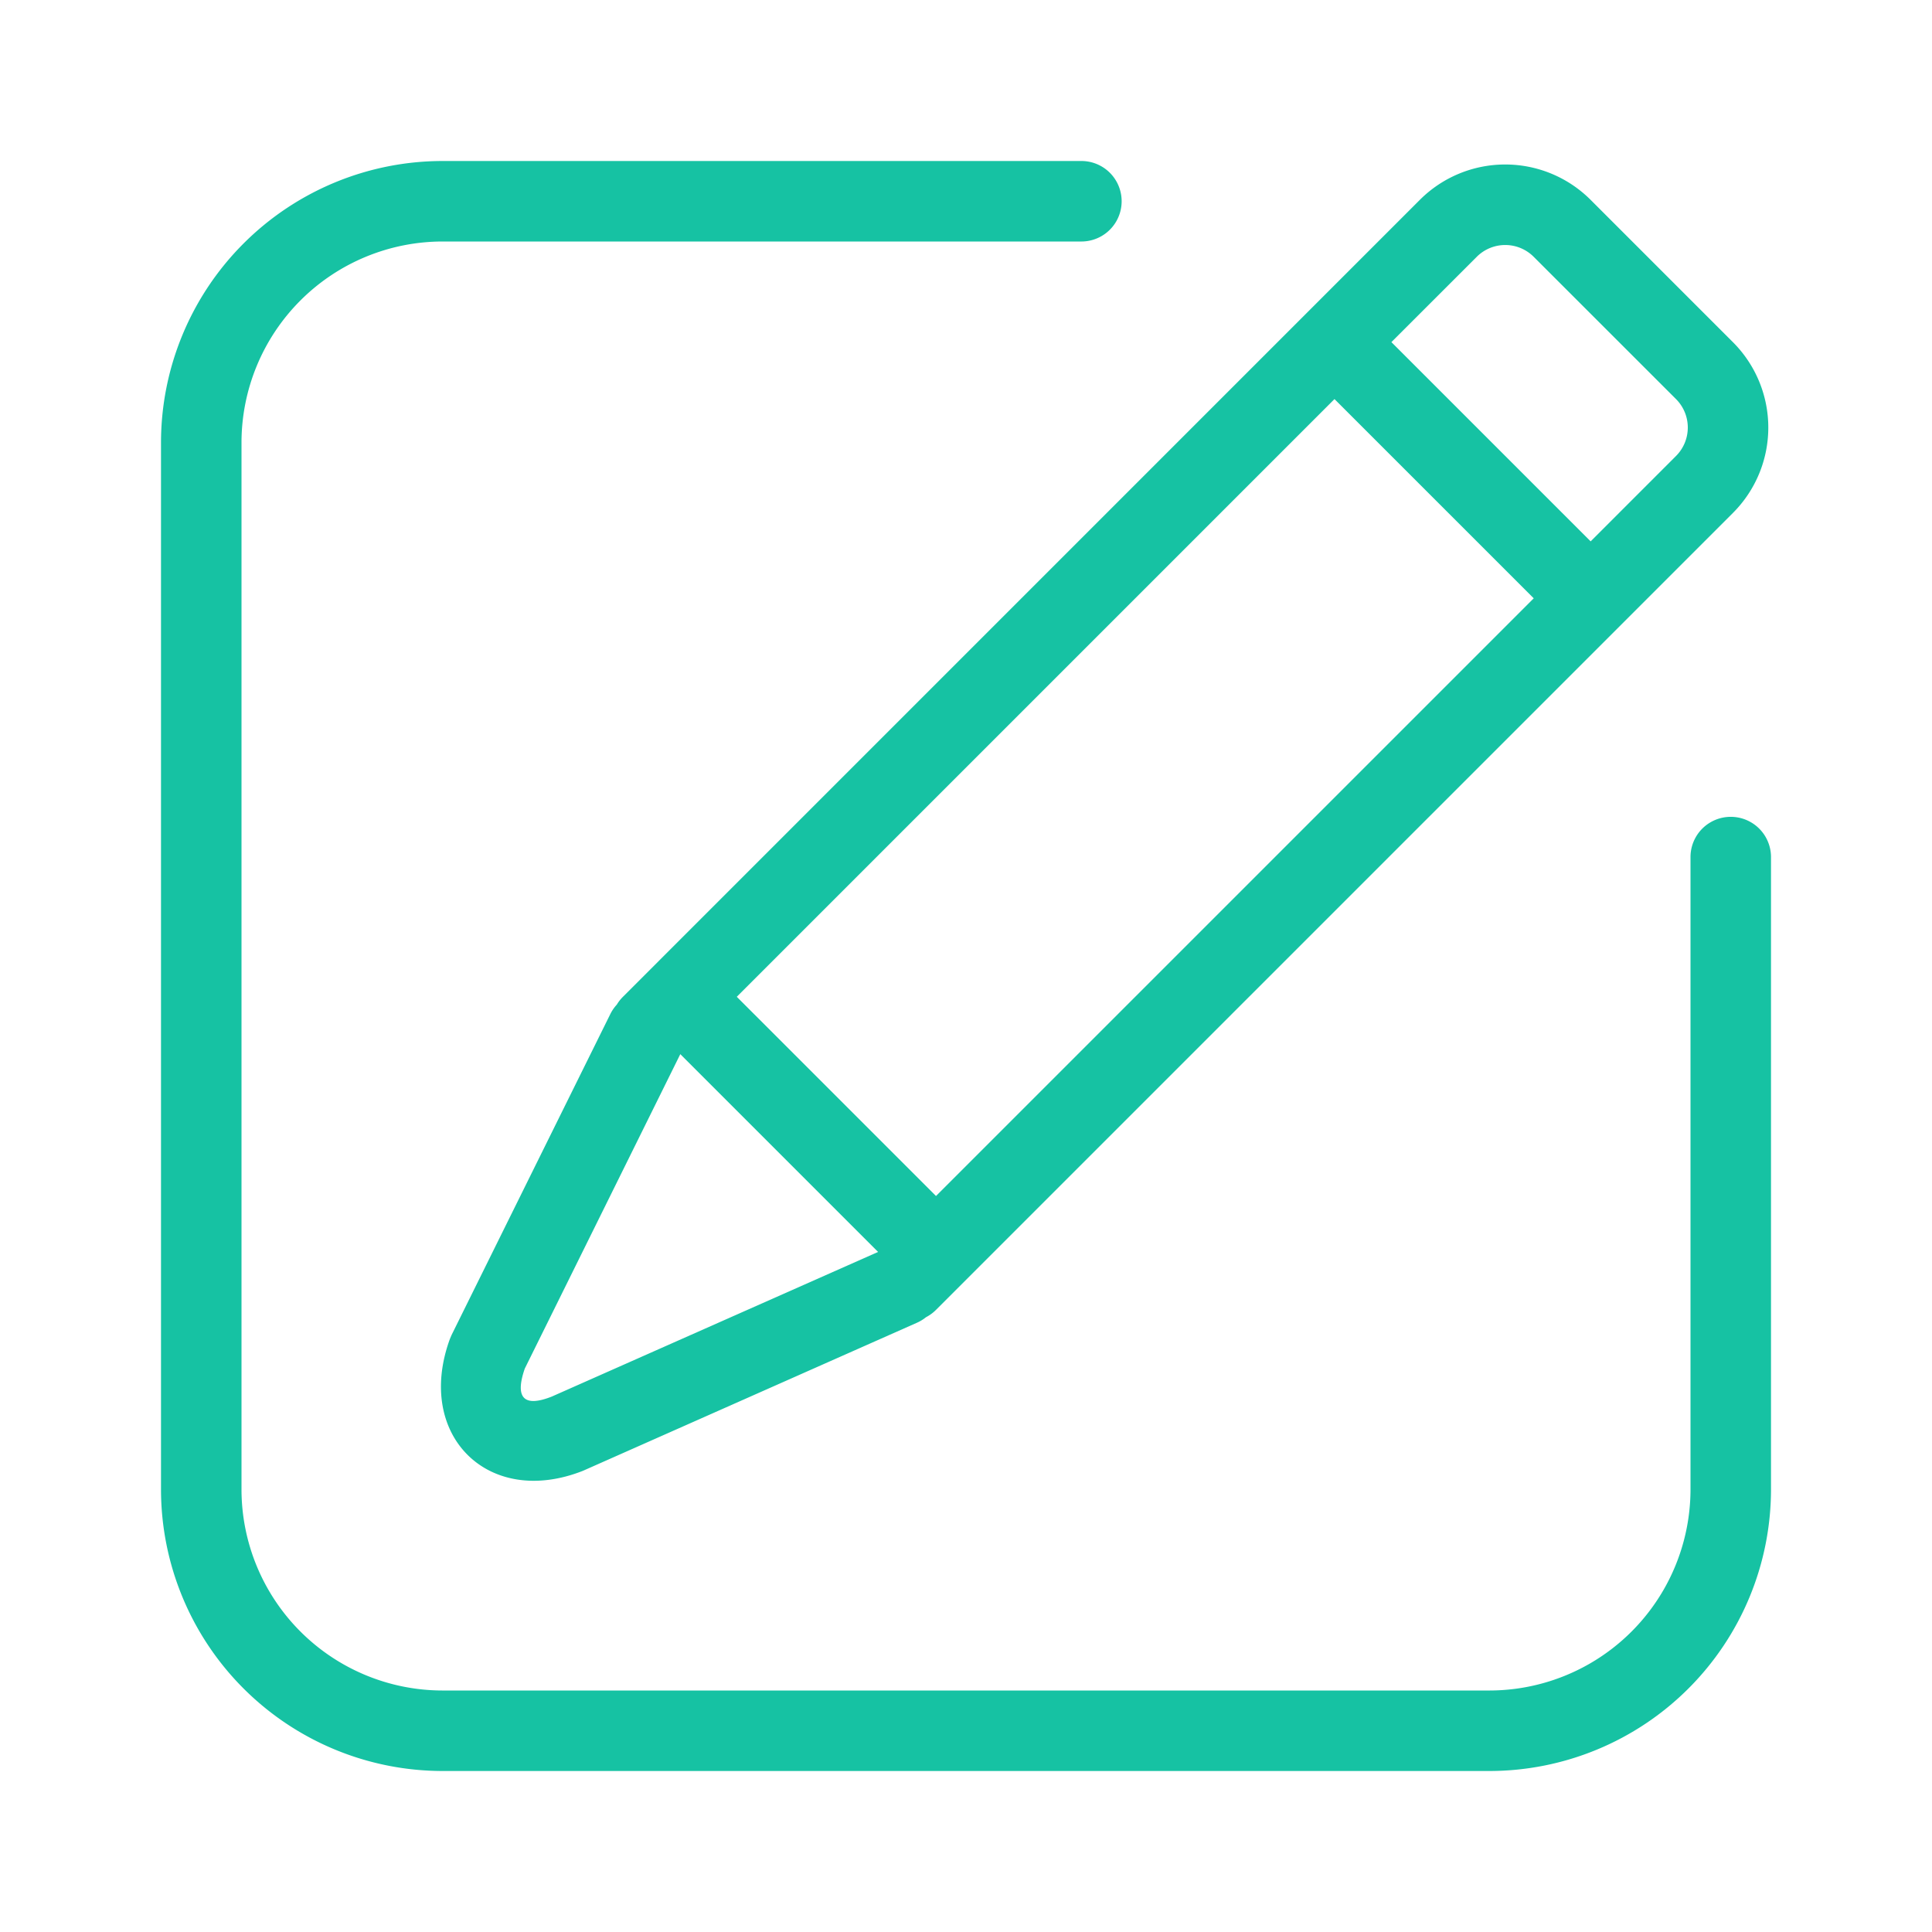 <svg t="1672575611524" class="icon" viewBox="0 0 1024 1024" version="1.1" xmlns="http://www.w3.org/2000/svg" p-id="2574" width="200" height="200"><path d="M490.816 698.133a21.355 21.355 0 0 1-4.907 2.987l-176.939 78.443c-50.133 19.797-89.109-18.773-70.549-69.803l0.917-2.176 84.139-170.091a21.333 21.333 0 0 1 3.435-5.013c0.896-1.493 1.984-2.88 3.264-4.16l422.379-422.4a64 64 0 0 1 90.496 0l75.435 75.435a64 64 0 0 1 0 90.517L496.107 694.251a21.333 21.333 0 0 1-5.291 3.883z m-130.24-139.413l-82.432 166.656c-5.461 15.829-0.235 20.587 14.336 14.827l172.928-76.651-104.832-104.832z m135.531 75.179l316.8-316.779-105.6-105.6-316.8 316.8 105.6 105.6z m346.944-346.944l45.269-45.269a21.333 21.333 0 0 0 0-30.165L812.885 136.107a21.333 21.333 0 0 0-30.165 0L737.472 181.333l105.6 105.6zM896 454.272a21.333 21.333 0 0 1 42.667 0V789.333a149.333 149.333 0 0 1-149.333 149.333H234.667a149.333 149.333 0 0 1-149.333-149.333V234.667a149.333 149.333 0 0 1 149.333-149.333h338.496a21.333 21.333 0 1 1 0 42.667H234.667a106.667 106.667 0 0 0-106.667 106.667v554.667a106.667 106.667 0 0 0 106.667 106.667h554.667a106.667 106.667 0 0 0 106.667-106.667V454.272z" fill="#16C2A3" p-id="2575"></path></svg>